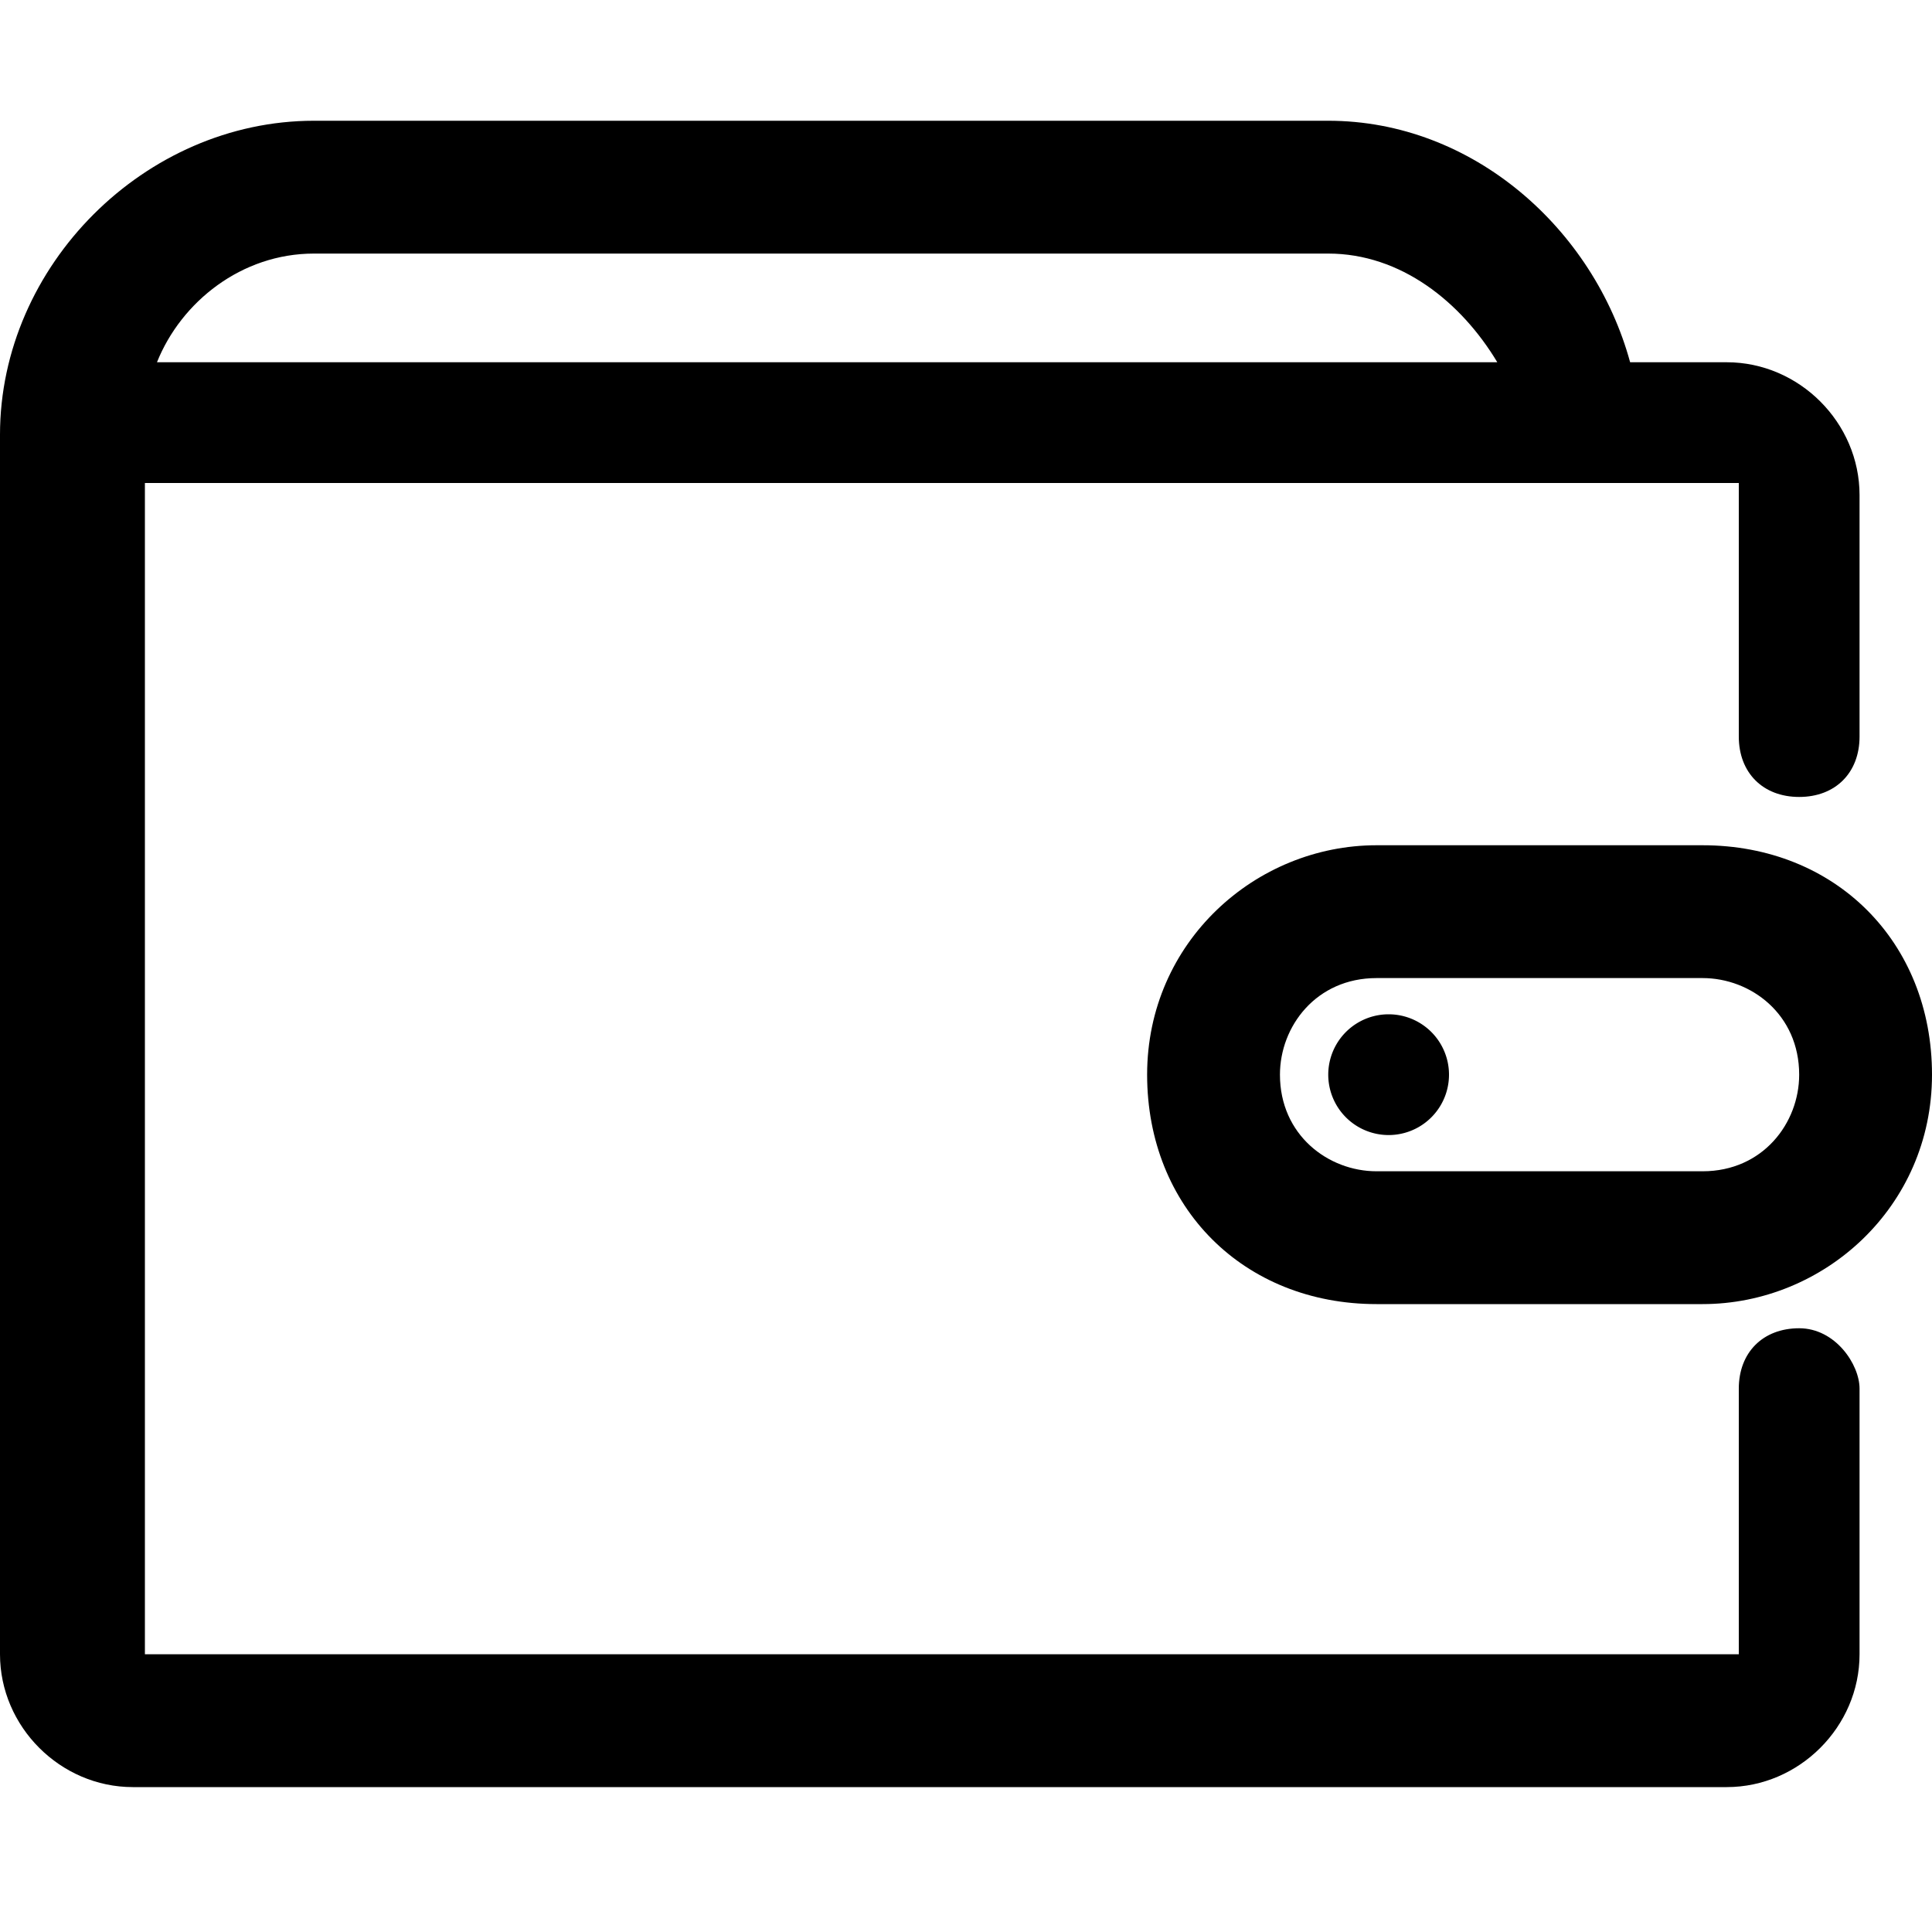 <?xml version="1.0" standalone="no"?><!DOCTYPE svg PUBLIC "-//W3C//DTD SVG 1.1//EN" "http://www.w3.org/Graphics/SVG/1.1/DTD/svg11.dtd"><svg t="1497604653276" class="icon" style="" viewBox="0 0 1024 1024" version="1.1" xmlns="http://www.w3.org/2000/svg" p-id="7619" xmlns:xlink="http://www.w3.org/1999/xlink" width="200" height="200"><defs><style type="text/css"></style></defs><path d="M953.6 704c-19.2 0-32 12.8-32 32l0 140.8-844.8 0 0-620.8 844.8 0 0 134.4c0 19.2 12.8 32 32 32s32-12.8 32-32L985.6 262.4c0-38.4-32-70.4-70.4-70.4l-51.2 0c-19.2-70.4-83.2-128-160-128L166.4 64C76.8 64 0 140.8 0 230.4l0 25.6 0 6.4 0 614.4c0 38.4 32 70.4 70.4 70.4l844.8 0c38.4 0 70.4-32 70.4-70.4l0-140.8C985.6 723.2 972.8 704 953.6 704zM166.4 134.4 704 134.4c38.4 0 70.4 25.6 89.6 57.6L83.2 192C96 160 128 134.4 166.4 134.4z" p-id="7620"></path><path d="M902.4 448l-172.8 0c-64 0-121.6 51.2-121.6 121.6s51.2 121.6 121.6 121.6l172.8 0c64 0 121.6-51.2 121.6-121.6S972.8 448 902.4 448zM902.4 620.8l-172.8 0c-25.6 0-51.2-19.2-51.2-51.2 0-25.6 19.2-51.2 51.2-51.2l172.8 0c25.6 0 51.2 19.2 51.2 51.2C953.6 595.2 934.4 620.8 902.4 620.8z" p-id="7621"></path><path d="M736 569.6m-32 0a0.5 0.5 0 1 0 64 0 0.5 0.5 0 1 0-64 0Z" p-id="7622"></path></svg>